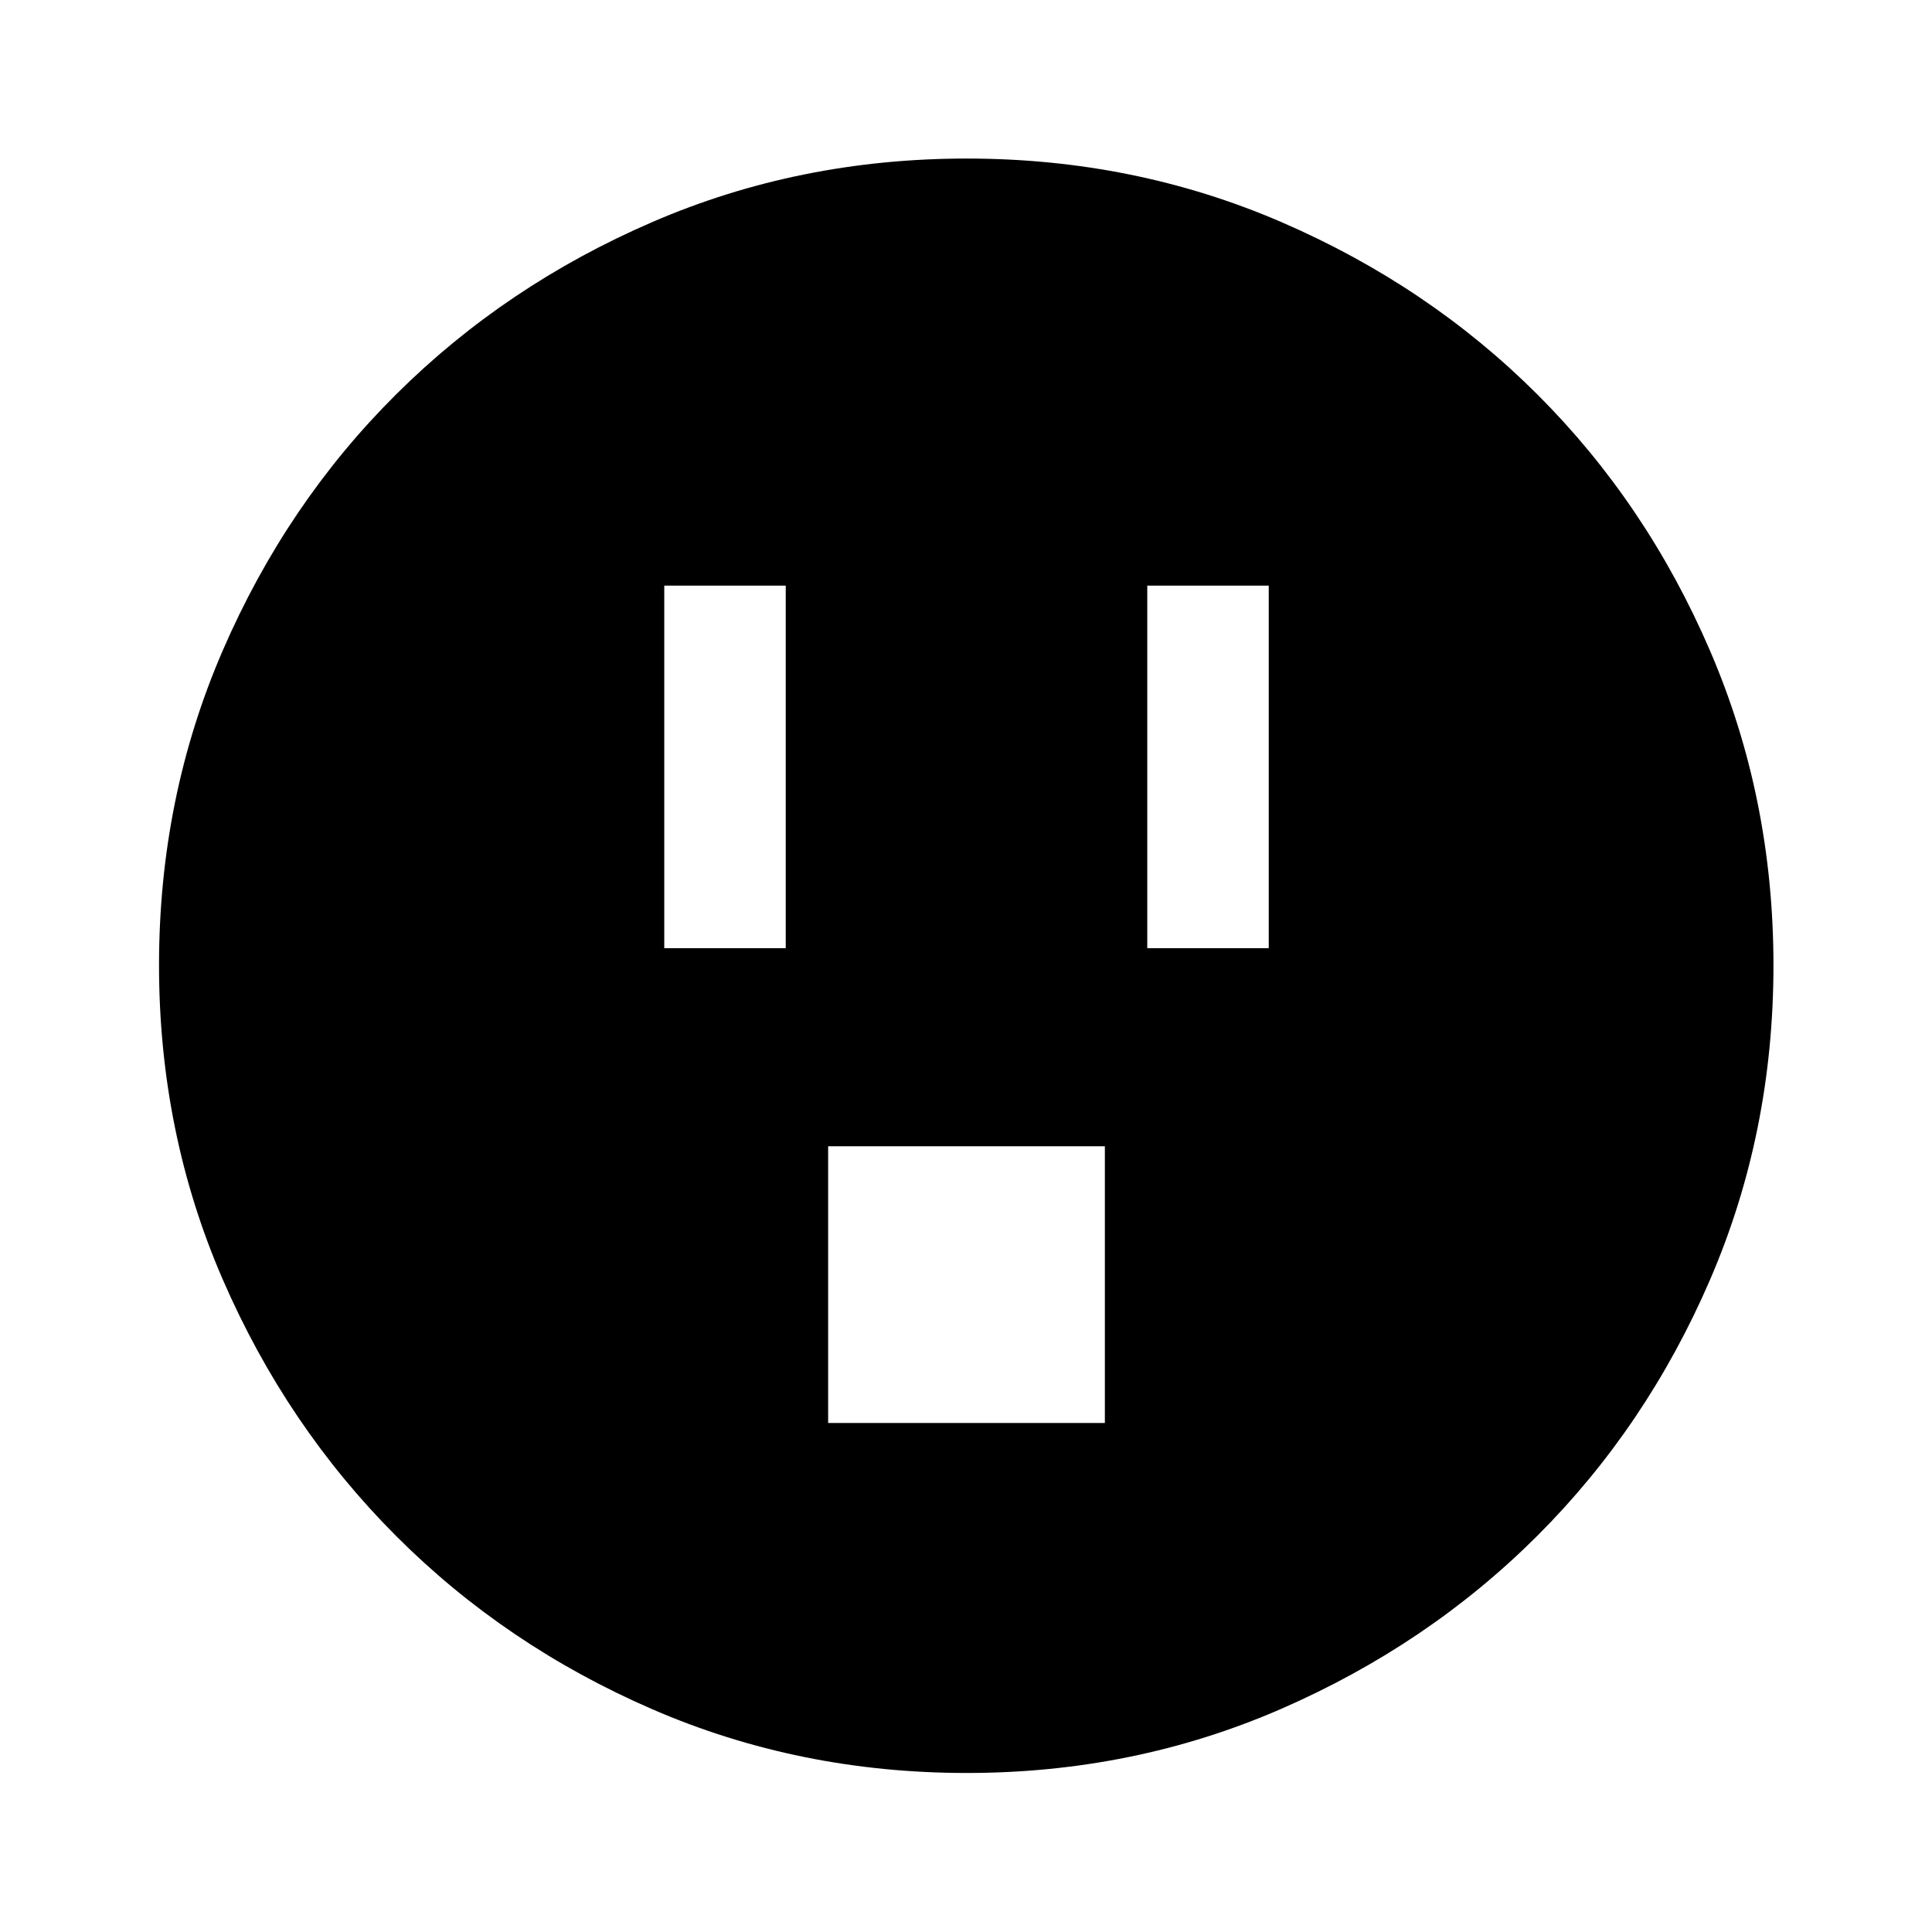 <svg xmlns="http://www.w3.org/2000/svg" height="48" viewBox="0 -960 960 960" width="48"><path d="M330.07-488.87h60.36V-669h-60.36v180.13Zm81.43 235.94H549v-137.5H411.5v137.5Zm158.57-235.94h60.36V-669h-60.36v180.13ZM480.36-79.02q-83.17 0-156.17-31.64-73-31.65-127.45-86.2-54.46-54.56-86.09-127.46-31.63-72.91-31.63-156.08 0-83.26 31.64-156.33 31.65-73.08 86.16-127.3 54.52-54.22 127.45-85.7 72.92-31.49 156.11-31.49 83.28 0 156.39 31.6 73.1 31.6 127.3 85.77 54.2 54.17 85.67 127.27 31.48 73.11 31.48 156.25 0 83.21-31.5 156.2T763.9-196.89q-54.32 54.24-127.38 86.06-73.07 31.81-156.16 31.81Z"/></svg>